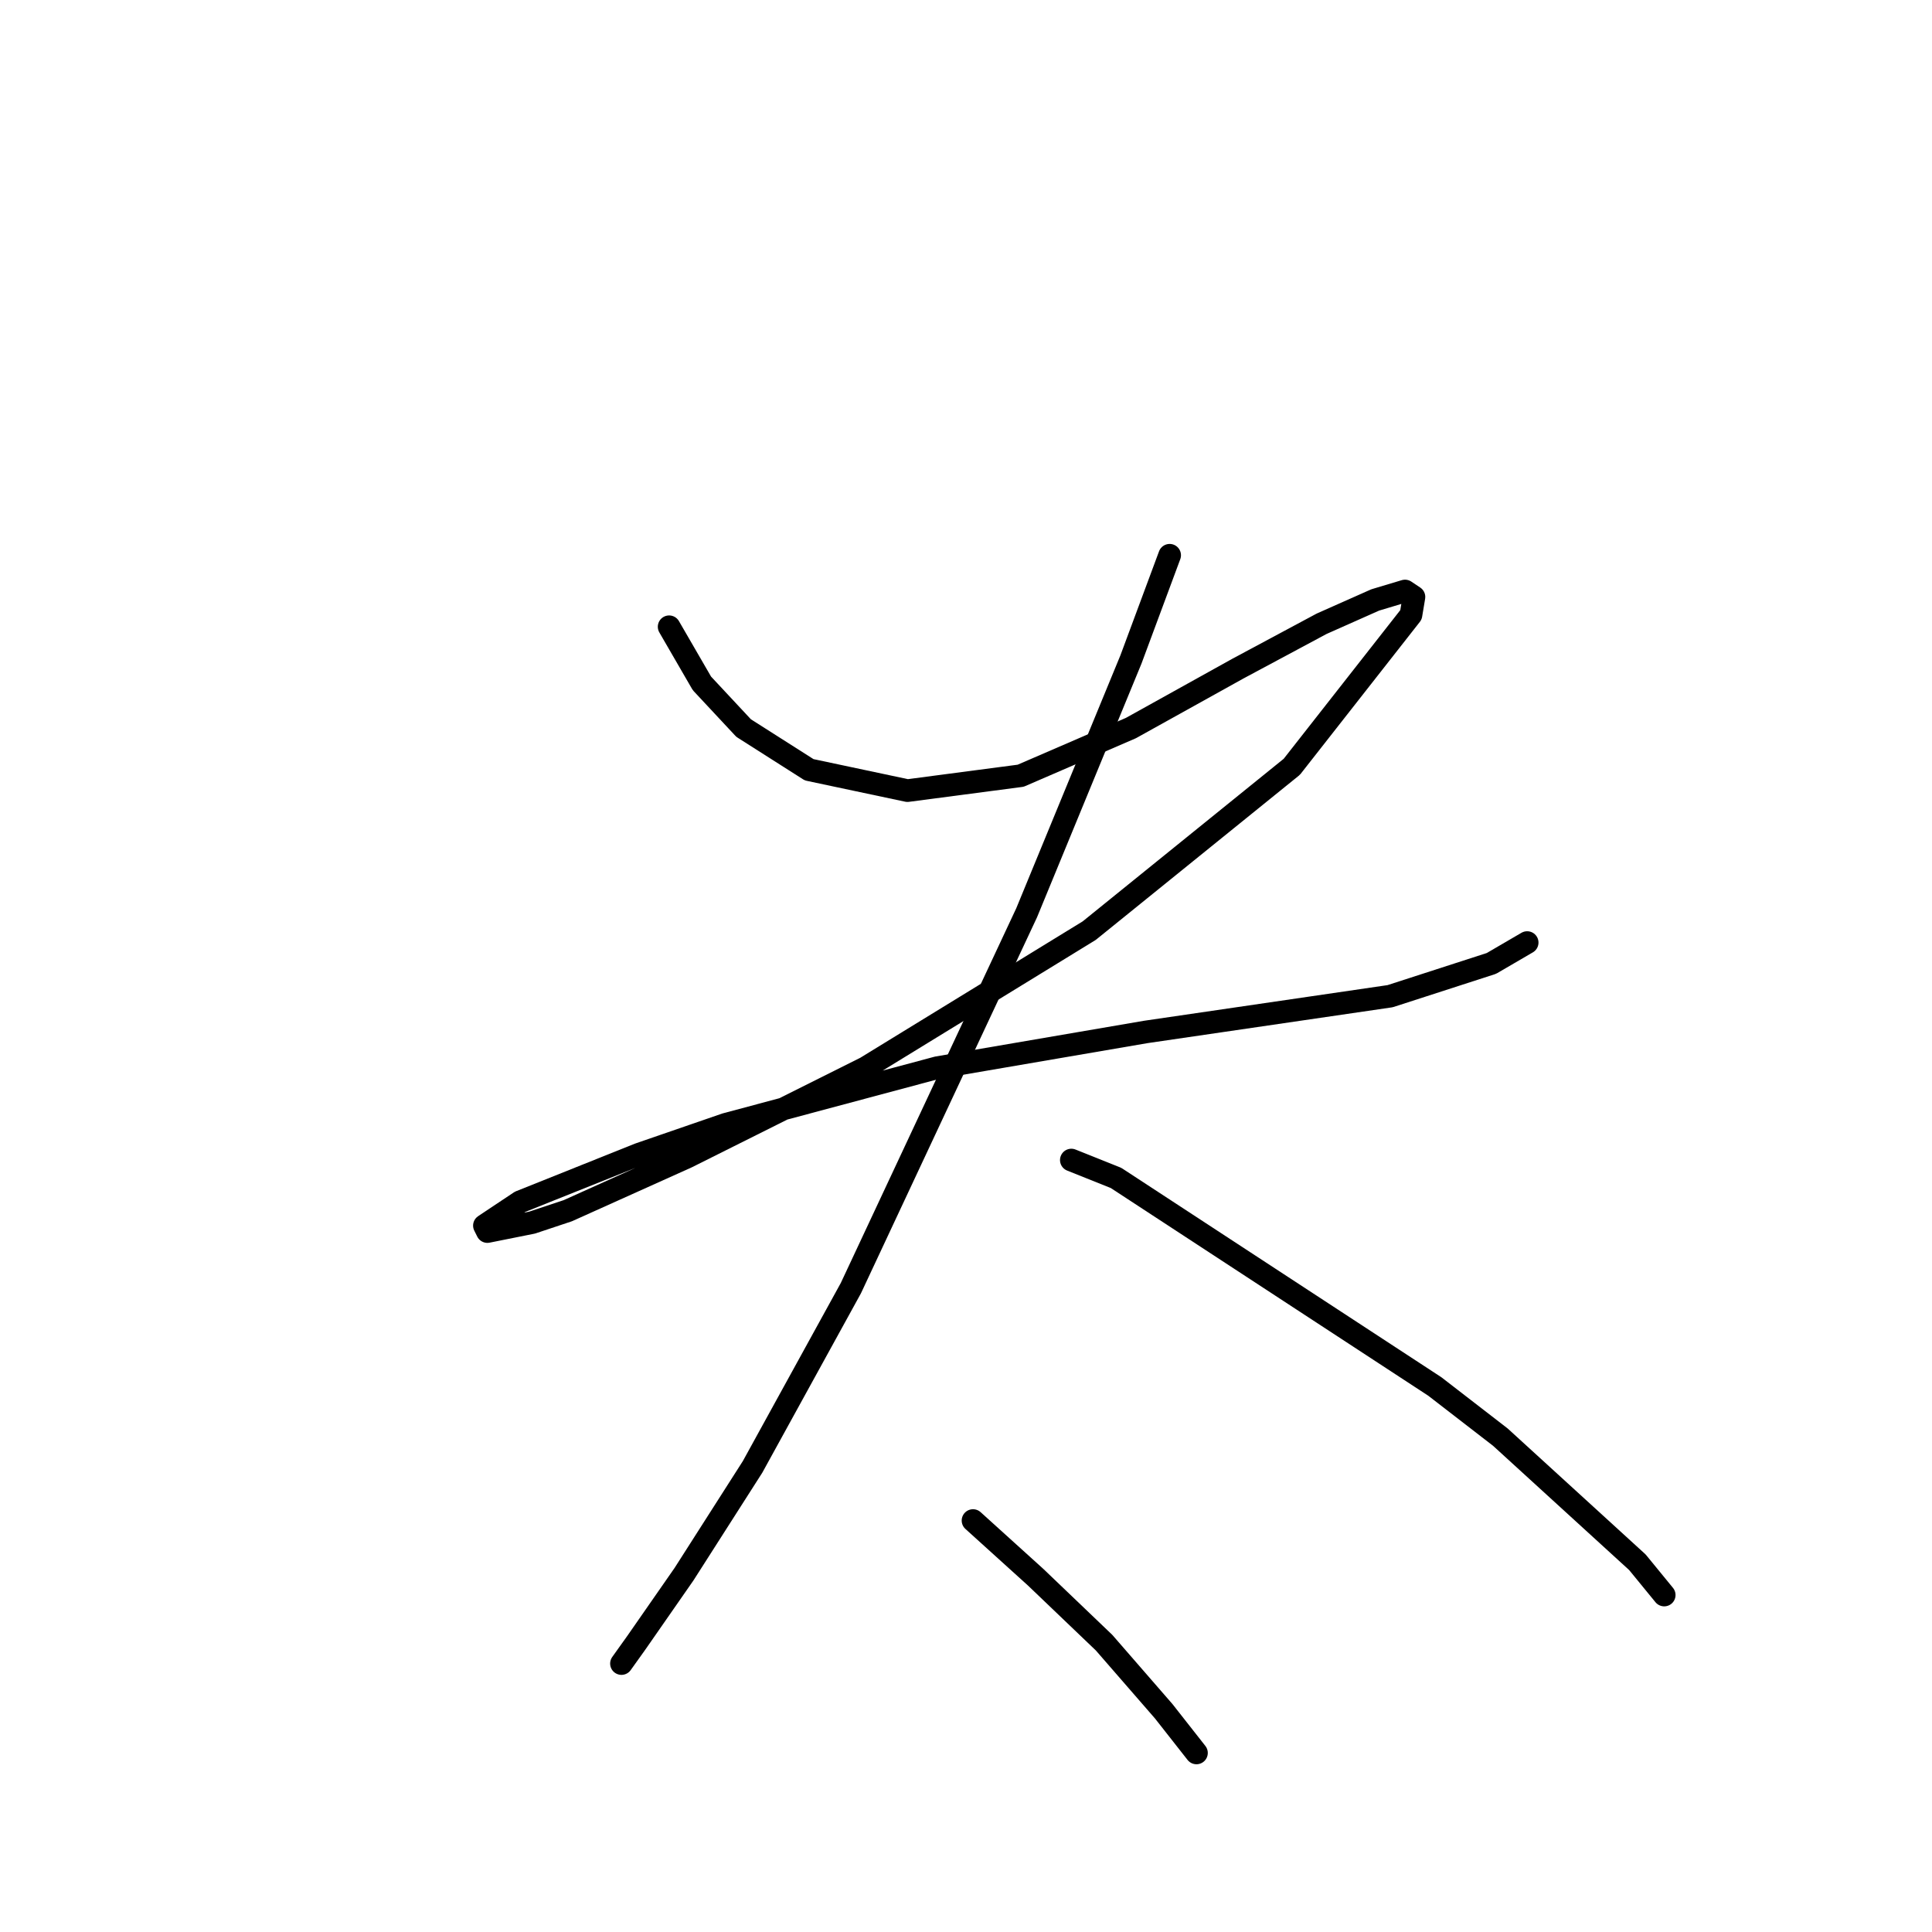 <?xml version="1.0" standalone="no"?>
    <svg width="256" height="256" xmlns="http://www.w3.org/2000/svg" version="1.1">
    <polyline stroke="black" stroke-width="3" stroke-linecap="round" fill="transparent" stroke-linejoin="round" points="88.663 83.049 93.006 90.549 98.532 96.471 107.217 101.998 120.245 104.761 135.246 102.787 149.853 96.471 164.065 88.576 175.118 82.654 182.224 79.496 186.172 78.311 187.356 79.101 186.961 81.47 171.171 101.603 144.326 123.316 114.718 141.475 91.032 153.318 75.241 160.424 70.504 162.003 64.582 163.188 64.187 162.398 68.925 159.24 84.715 152.923 96.164 148.976 124.193 141.475 151.827 136.738 184.198 132 197.62 127.658 202.358 124.895 202.358 124.895 " />
        <polyline stroke="black" stroke-width="3" stroke-linecap="round" fill="transparent" stroke-linejoin="round" points="154.985 73.574 149.853 87.391 136.036 120.947 112.744 170.688 99.717 194.375 90.637 208.586 84.321 217.666 82.347 220.429 82.347 220.429 " />
        <polyline stroke="black" stroke-width="3" stroke-linecap="round" fill="transparent" stroke-linejoin="round" points="141.957 153.713 147.879 156.082 190.12 183.716 198.805 190.427 216.964 207.007 220.517 211.35 220.517 211.35 " />
        <polyline stroke="black" stroke-width="3" stroke-linecap="round" fill="transparent" stroke-linejoin="round" points="128.93 201.48 137.22 208.981 146.3 217.666 154.195 226.746 158.538 232.273 158.538 232.273 " />
        </svg>